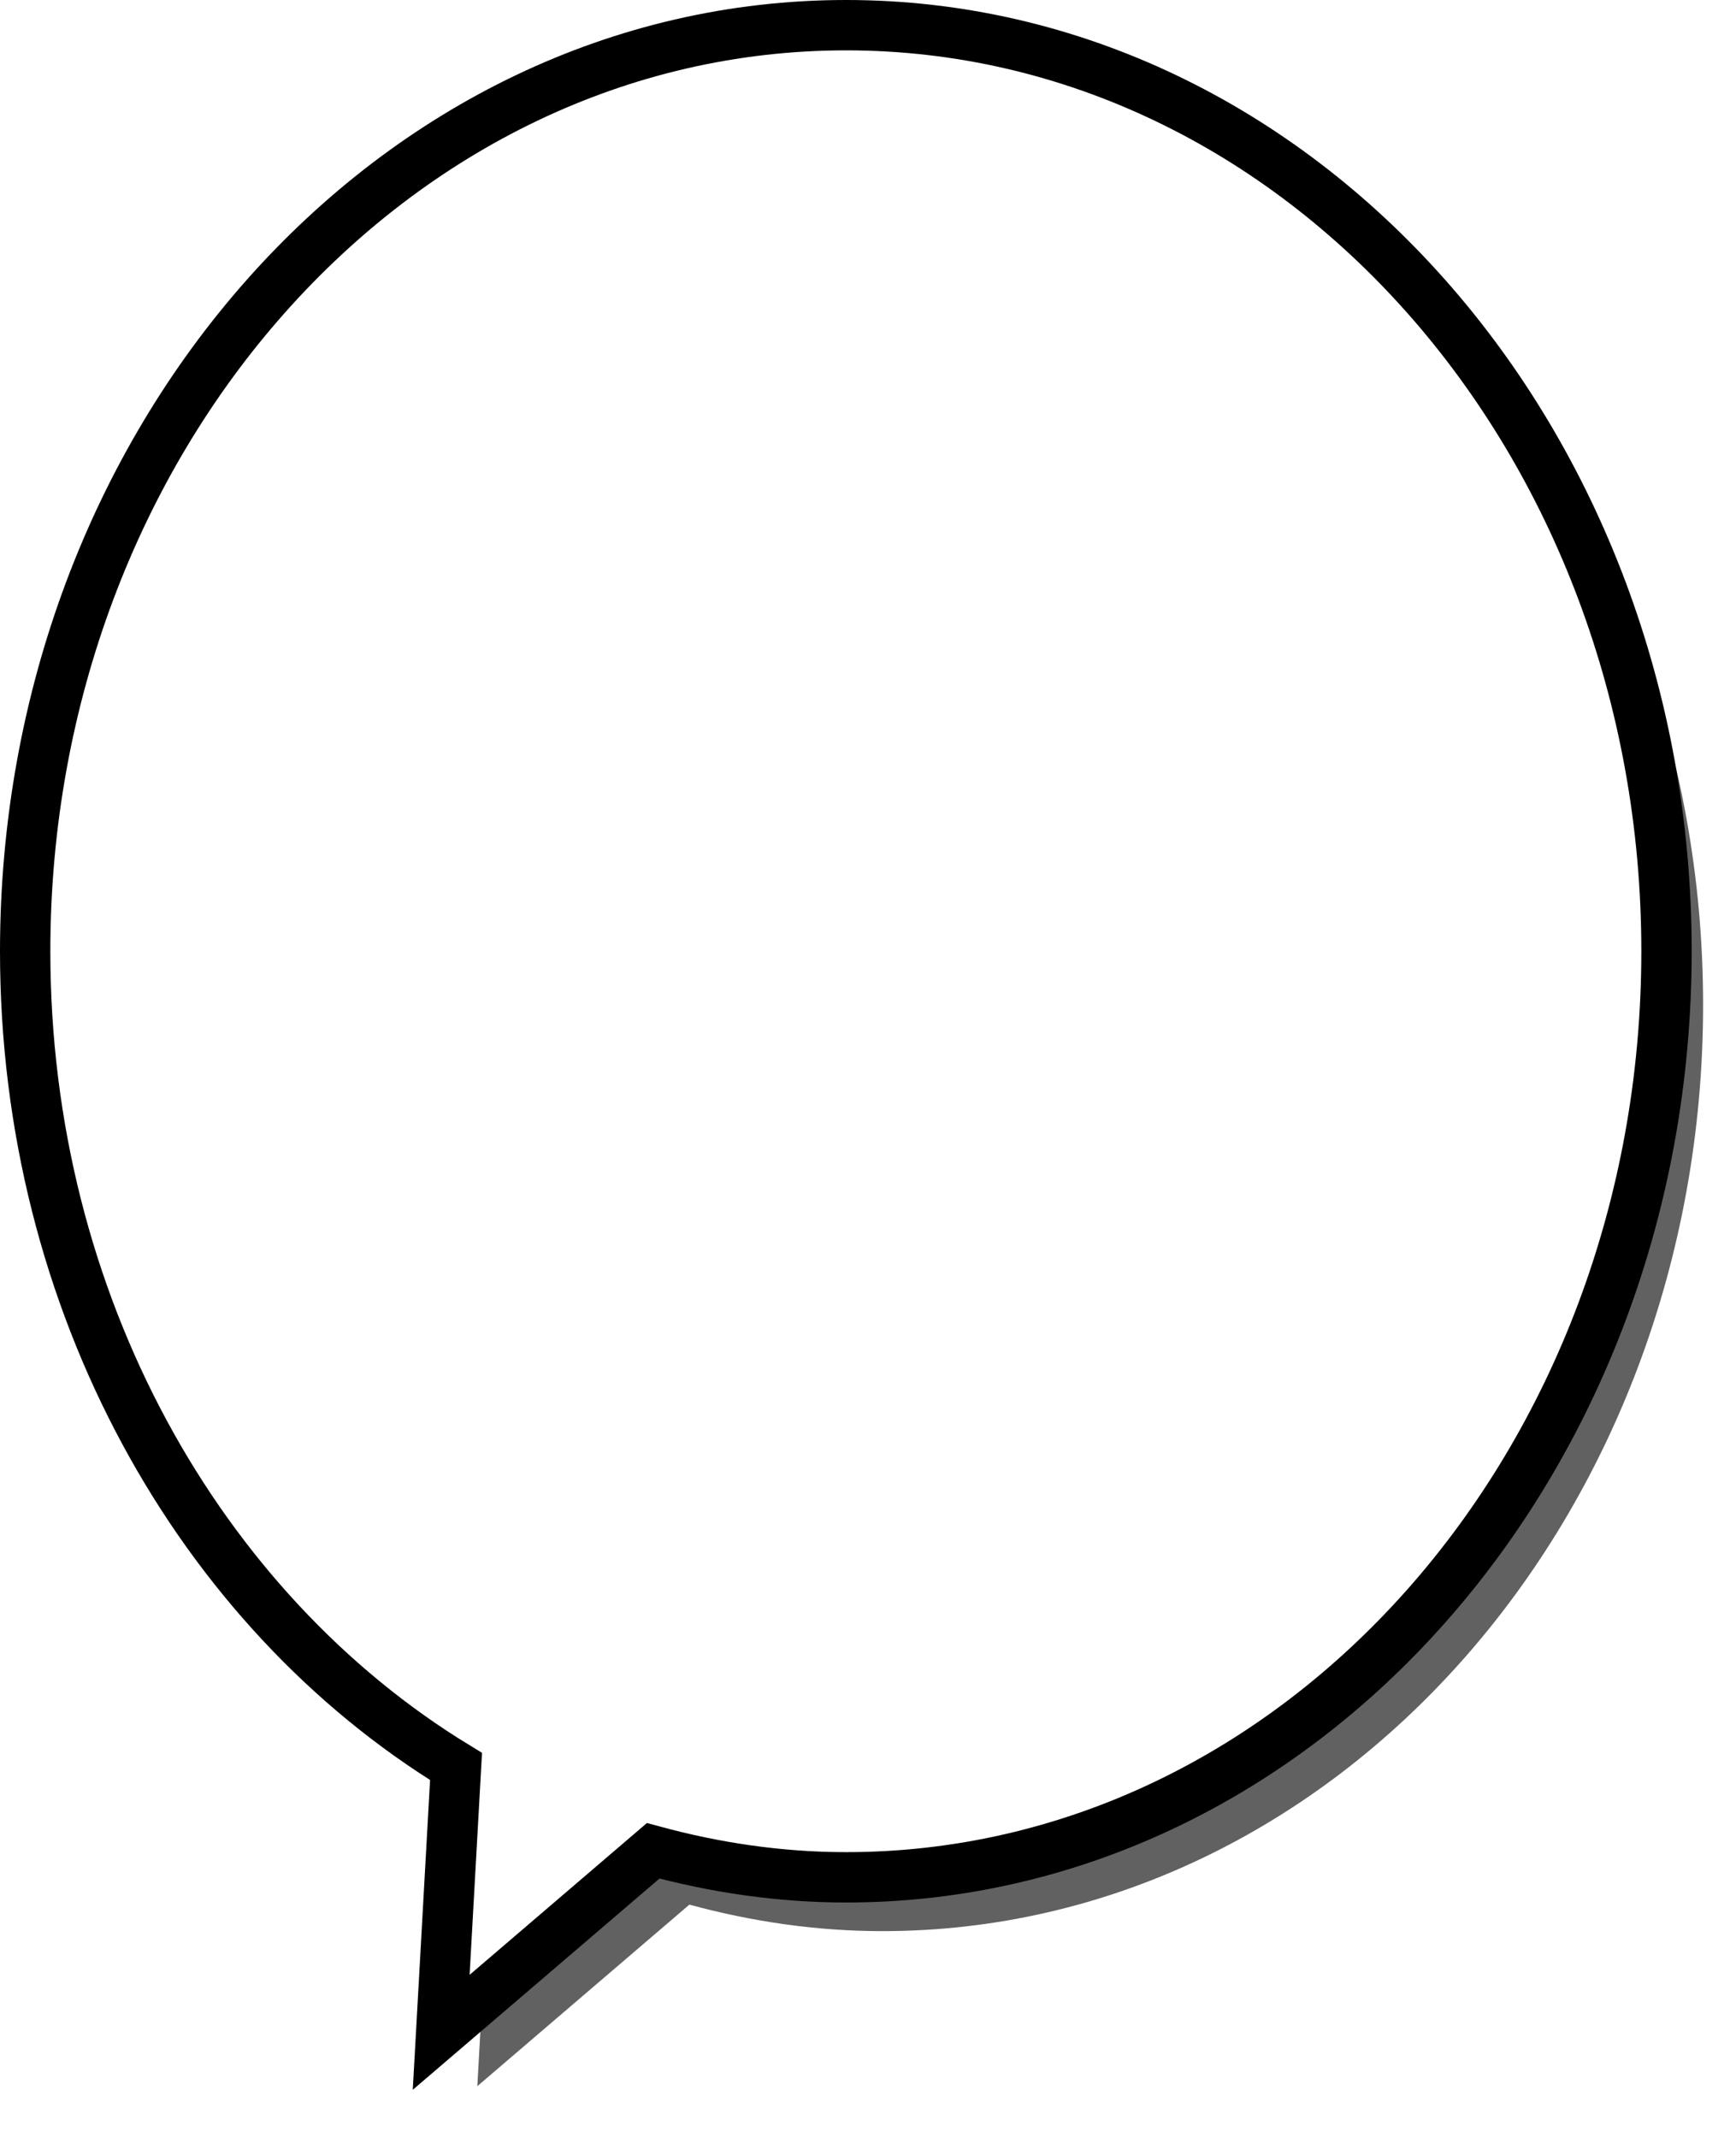 <?xml version="1.0" encoding="UTF-8" standalone="no"?>
<!-- Created with Inkscape (http://www.inkscape.org/) -->

<svg
   xmlns:svg="http://www.w3.org/2000/svg"
   xmlns="http://www.w3.org/2000/svg"
   xmlns:inkscape="http://www.inkscape.org/namespaces/inkscape"
   version="1.1"
   width="68.966"
   height="84.898"
   id="svg2">
  <defs
     id="defs4">
    <inkscape:path-effect
       effect="spiro"
       id="path-effect3592" />
    <filter
       color-interpolation-filters="sRGB"
       id="filter3621">
      <feGaussianBlur
         id="feGaussianBlur3623"
         stdDeviation="0.874" />
    </filter>
  </defs>
  <g
     transform="translate(-319.563,-310.172)"
     id="layer1">
    <path
       d="m 354.708,312.562 c -26.725,0 -48.406,16.135 -48.406,36.031 0,13.698 10.287,25.626 25.406,31.719 l -0.875,10.344 12.5,-7.062 c 3.65,0.655 7.455,1.031 11.375,1.031 26.725,0 48.375,-16.135 48.375,-36.031 0,-19.896 -21.65,-36.031 -48.375,-36.031 z"
       transform="matrix(0.674,0,0,1.021,115.544,-5.835)"
       id="path3615"
       style="fill:#000000;fill-opacity:0.62;stroke:none;filter:url(#filter3621)" />
    <path
       d="m 353.176,311.172 c -18.006,0 -32.613,16.47 -32.613,36.779 0,13.982 6.931,26.158 17.117,32.377 l -0.59,10.558 8.422,-7.209 c 2.459,0.668 5.023,1.053 7.664,1.053 18.006,0 32.592,-16.47 32.592,-36.779 0,-20.309 -14.586,-36.779 -32.592,-36.779 z"
       id="path2817"
       style="fill:#ffffff;fill-opacity:1;stroke:#000000;stroke-width:2;stroke-miterlimit:4;stroke-opacity:1;stroke-dasharray:none" />
  </g>
</svg>
